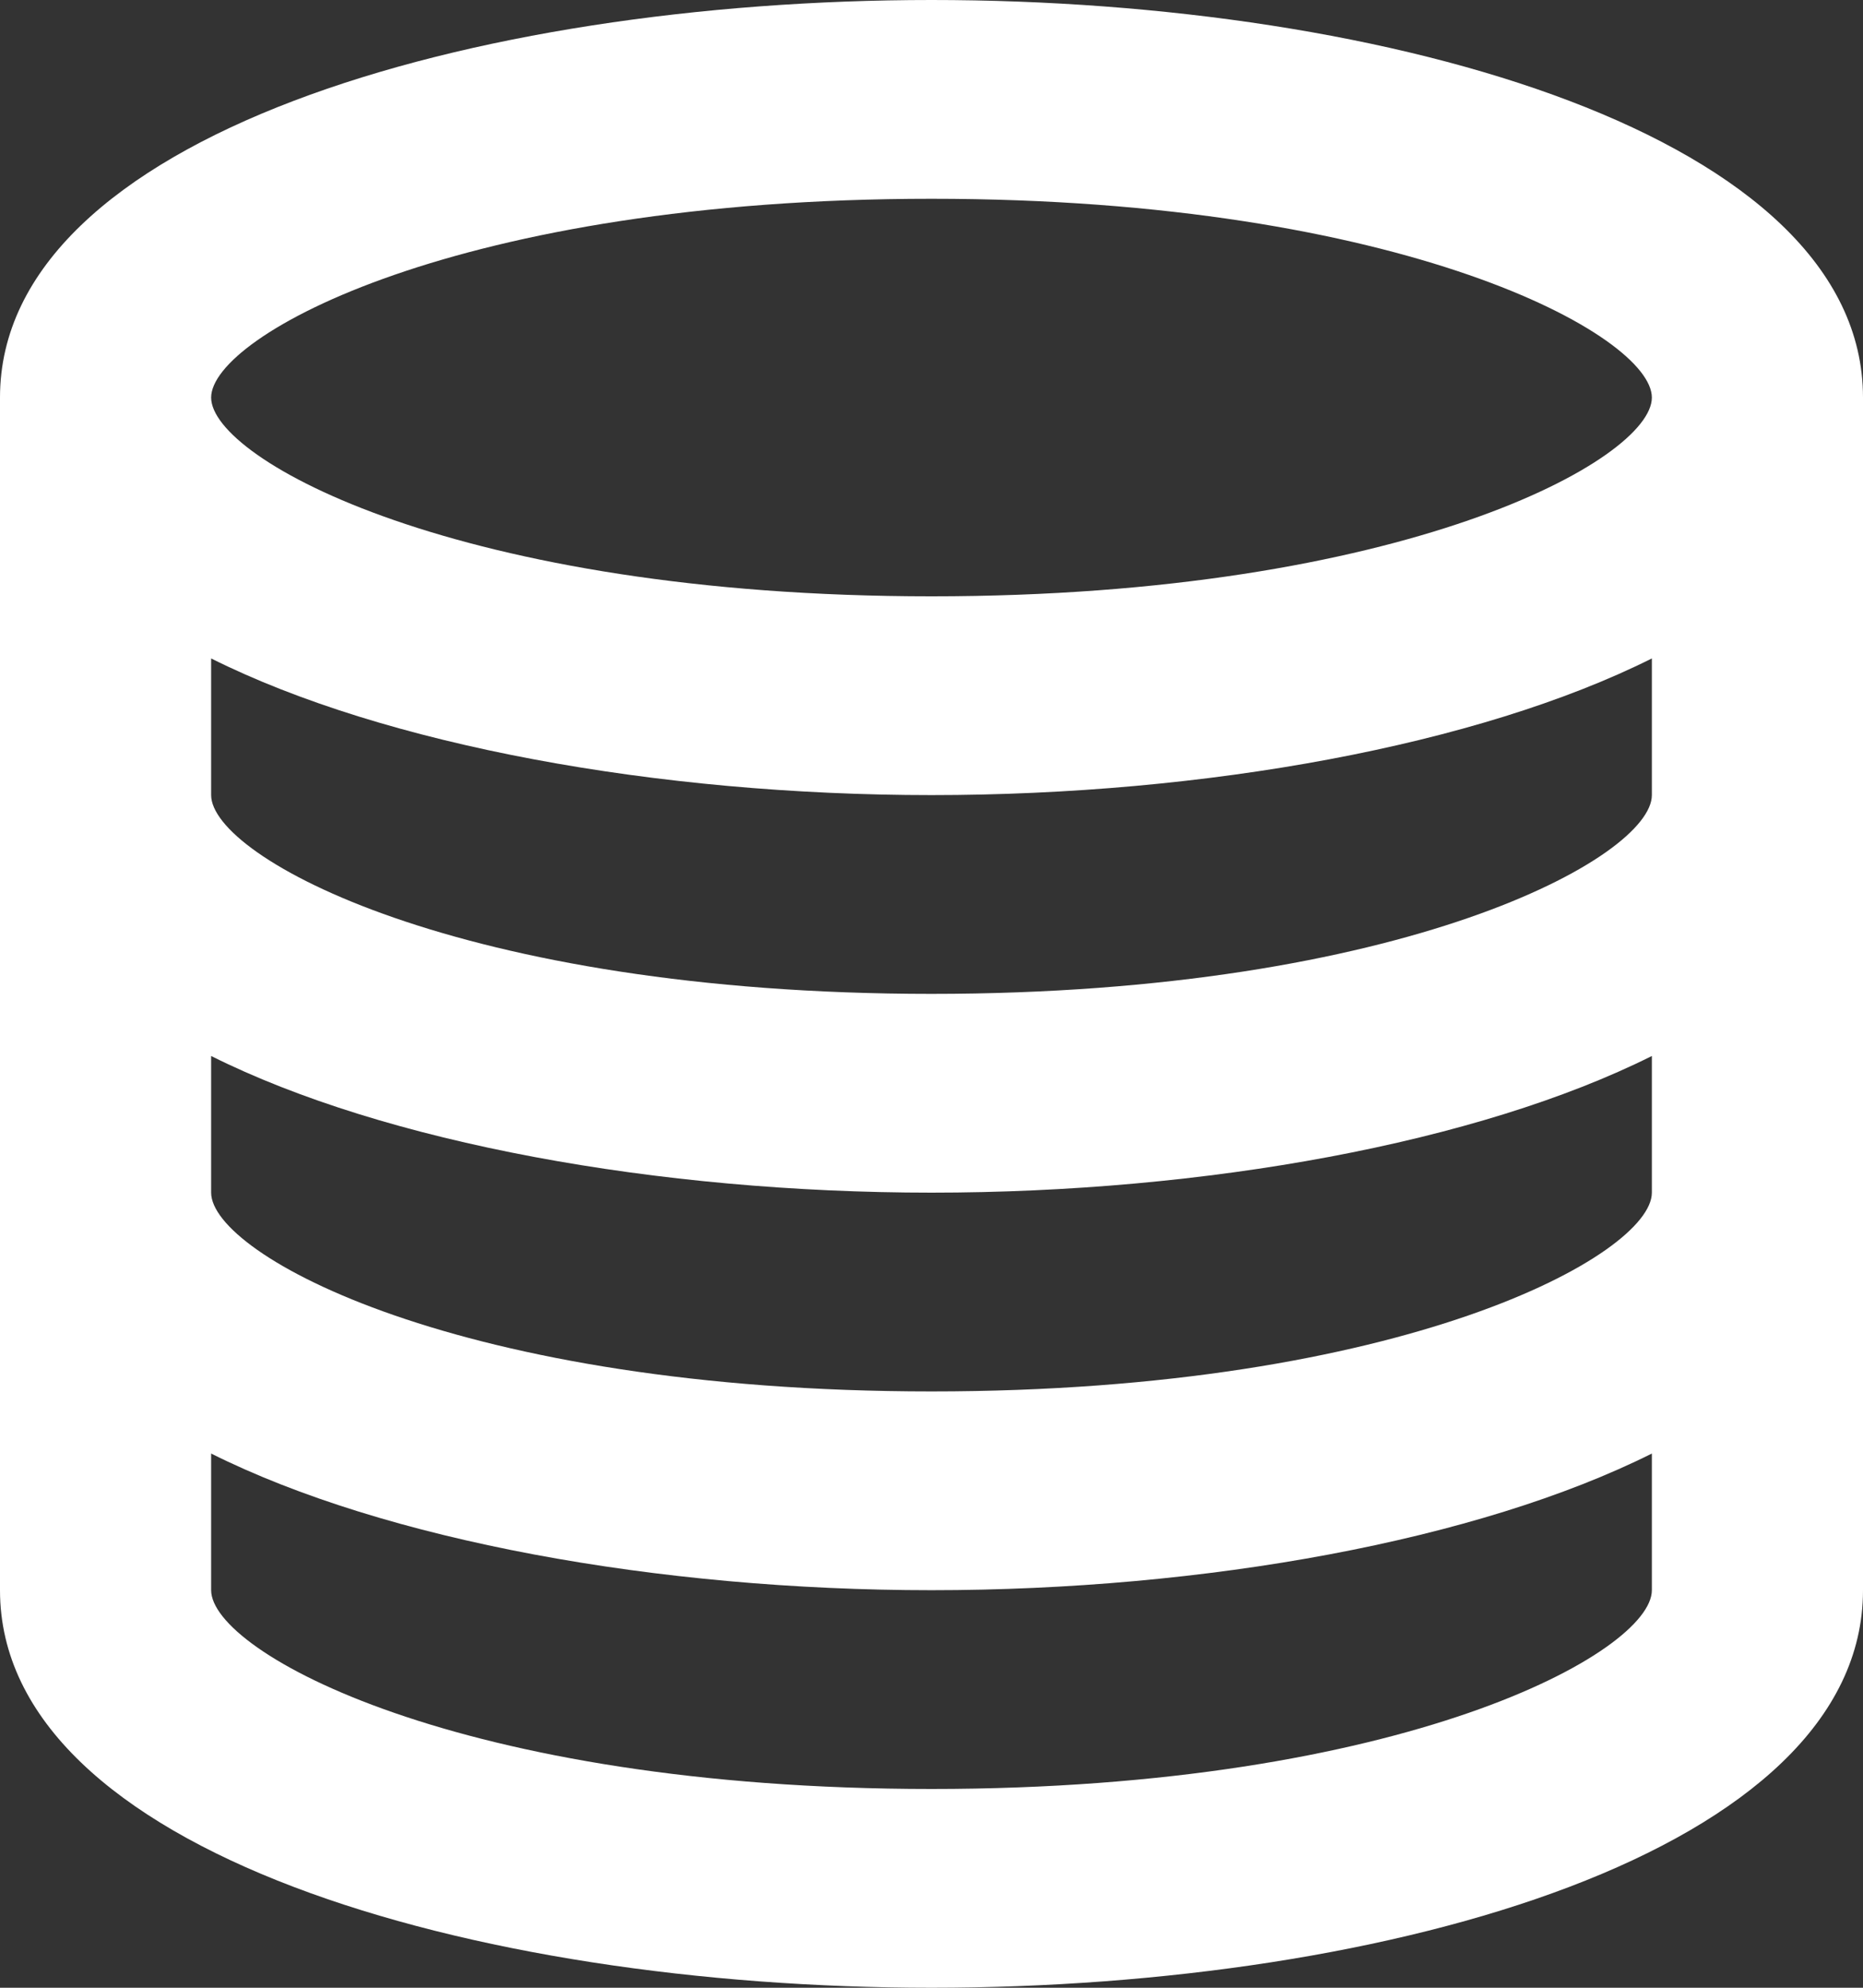 <svg xmlns="http://www.w3.org/2000/svg" width="15" height="16" viewBox="0 0 15 16"><rect x="0" y="0" width="15" height="16" fill="#333333" stroke="none"/><path d="M7.5 0C3.8 0 0 1.1 0 3.2v9.6C0 14.9 3.8 16 7.5 16s7.5-1.1 7.5-3.2V3.2C15 1.1 11.2 0 7.5 0zm0 1.6c3.8 0 5.8 1.1 5.8 1.6s-2 1.6-5.8 1.6-5.8-1.1-5.8-1.6 2-1.6 5.8-1.6zm0 12.8c-3.8 0-5.8-1.1-5.8-1.6v-1.1c1.4.7 3.6 1.1 5.8 1.1s4.4-.4 5.8-1.1v1.1c0 .5-2 1.6-5.8 1.6zm0-3.2c-3.8 0-5.8-1.1-5.8-1.6V8.5c1.4.7 3.6 1.1 5.8 1.1s4.4-.4 5.8-1.1v1.1c0 .5-2 1.6-5.8 1.6zm0-3.2C3.7 8 1.7 6.9 1.7 6.4V5.3c1.4.7 3.6 1.1 5.8 1.1s4.4-.4 5.8-1.1v1.1c0 .5-2 1.6-5.8 1.6z" fill="#fff"/></svg>